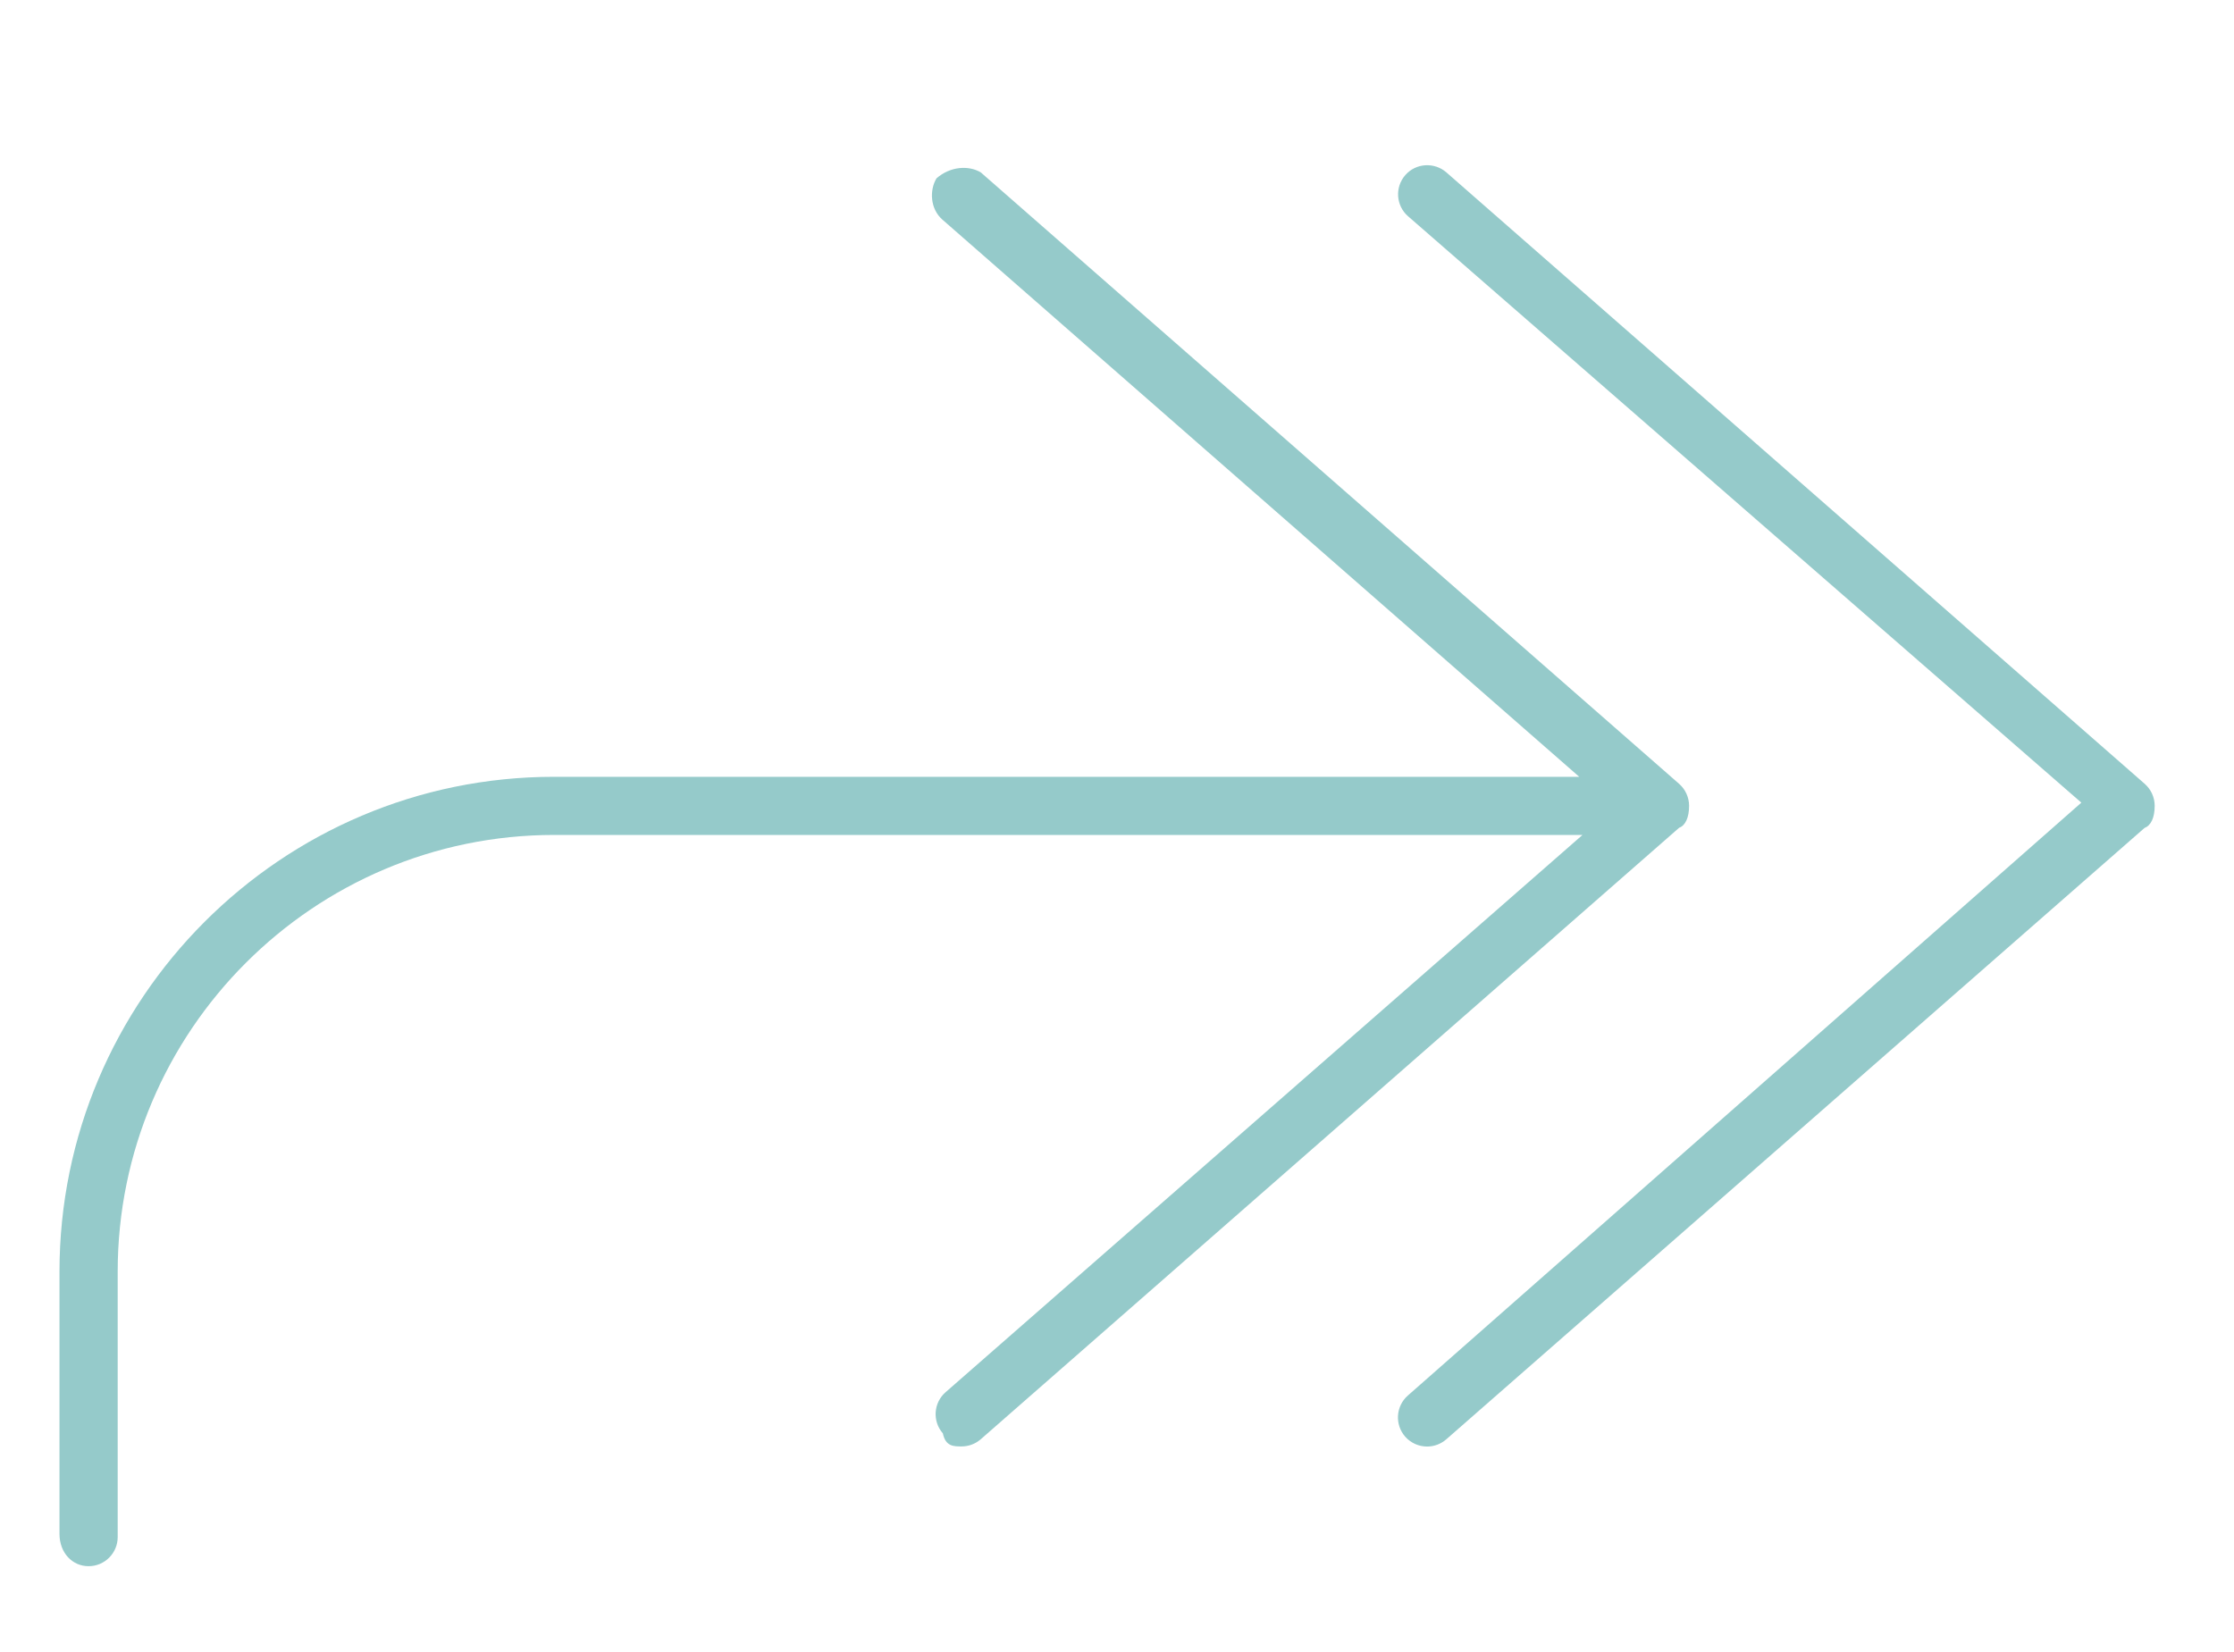 <?xml version="1.0" encoding="UTF-8"?>
<svg width="338px" height="250px" viewBox="0 0 338 250" version="1.1" xmlns="http://www.w3.org/2000/svg" xmlns:xlink="http://www.w3.org/1999/xlink">
    <!-- Generator: Sketch 59 (86127) - https://sketch.com -->
    <title>icon-data-sharing</title>
    <desc>Created with Sketch.</desc>
    <g id="icon-data-sharing" stroke="none" stroke-width="1" fill="none" fill-rule="evenodd">
        <path d="M9,192.44 L9,232.098 C9,235.017 10.969,237 13.403,237 C15.837,237 17.806,235.02 17.806,232.594 L17.806,192.44 C17.806,156 47.431,126.345 83.847,126.345 L239.431,126.345 L143.065,210.672 C141.233,212.272 141.044,215.061 142.652,216.901 C143.065,218.878 144.276,218.878 145.486,218.878 C146.518,218.878 147.55,218.517 148.384,217.794 L254.051,125.26 C255.006,124.913 255.556,123.701 255.556,121.938 C255.556,120.665 255.006,119.458 254.051,118.615 L148.384,26.081 C146.532,24.993 143.78,25.163 141.689,26.986 C140.588,28.831 140.753,31.619 142.569,33.222 L238.935,117.548 L83.847,117.548 C42.582,117.532 9,151.13 9,192.44 L9,192.44 Z M213.014,211.168 C211.182,212.768 210.993,215.557 212.601,217.398 C213.47,218.378 214.691,218.894 215.912,218.894 C216.944,218.894 217.976,218.533 218.81,217.81 L324.477,125.276 C325.45,124.913 326,123.701 326,121.938 C326,120.665 325.45,119.458 324.496,118.615 L218.829,26.081 C216.997,24.497 214.219,24.669 212.621,26.494 C211.012,28.336 211.202,31.123 213.034,32.723 L314.903,121.457 L213.014,211.168 Z" id="Fill-8" fill="#95CACA"></path>
    </g>
</svg>
